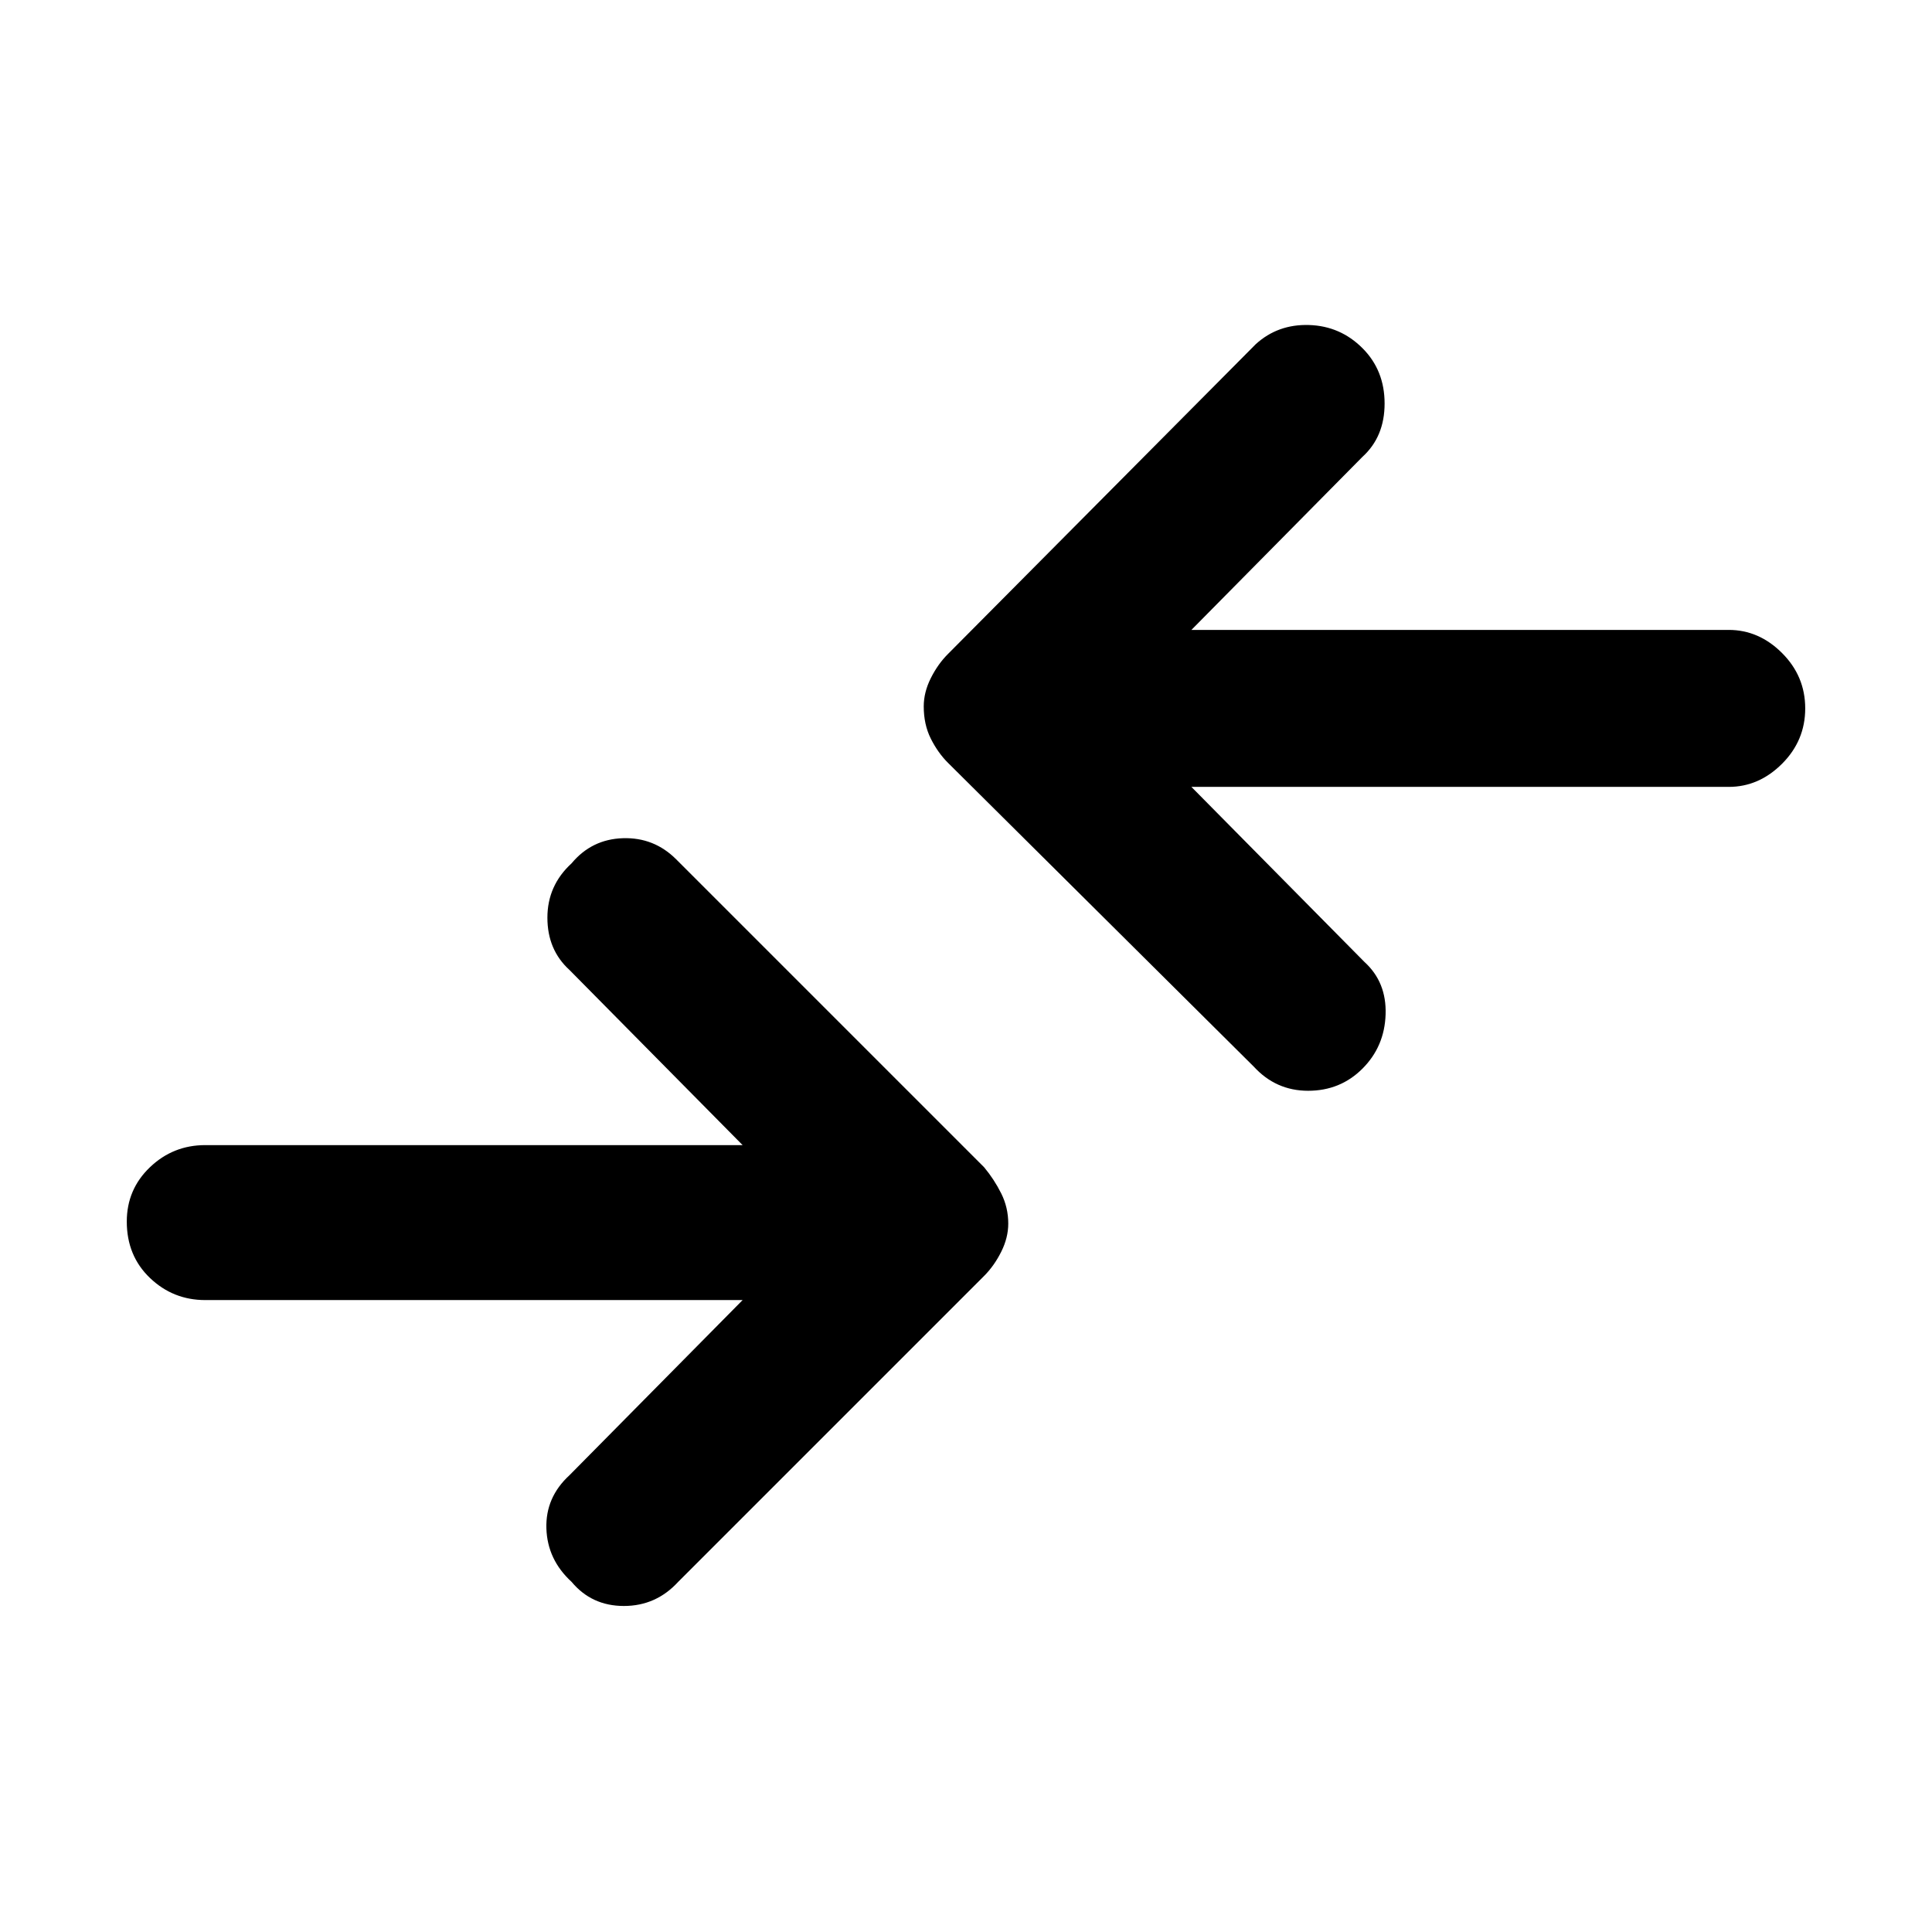 <svg xmlns="http://www.w3.org/2000/svg" height="48" width="48"><path d="m31.15 26.5-7.6-7.55q-.25-.25-.425-.6t-.175-.8q0-.35.175-.7t.425-.6l7.65-7.7q.55-.5 1.325-.475.775.025 1.325.575.55.55.55 1.375t-.55 1.325l-4.25 4.3h13.35q.75 0 1.325.575t.575 1.375q0 .8-.575 1.375t-1.325.575H29.6l4.3 4.35q.55.5.525 1.3-.025.8-.575 1.35-.55.55-1.35.55t-1.35-.6ZM14.2 39.3q.5.6 1.3.6t1.35-.6l7.6-7.6q.25-.25.425-.6t.175-.7q0-.4-.175-.75T24.45 29l-7.65-7.65q-.55-.55-1.325-.525-.775.025-1.275.625-.6.55-.6 1.35t.55 1.3l4.3 4.35H5.1q-.8 0-1.375.55t-.575 1.35q0 .85.575 1.4.575.55 1.375.55h13.35l-4.3 4.35q-.6.55-.575 1.325.025.775.625 1.325Z"/></svg>